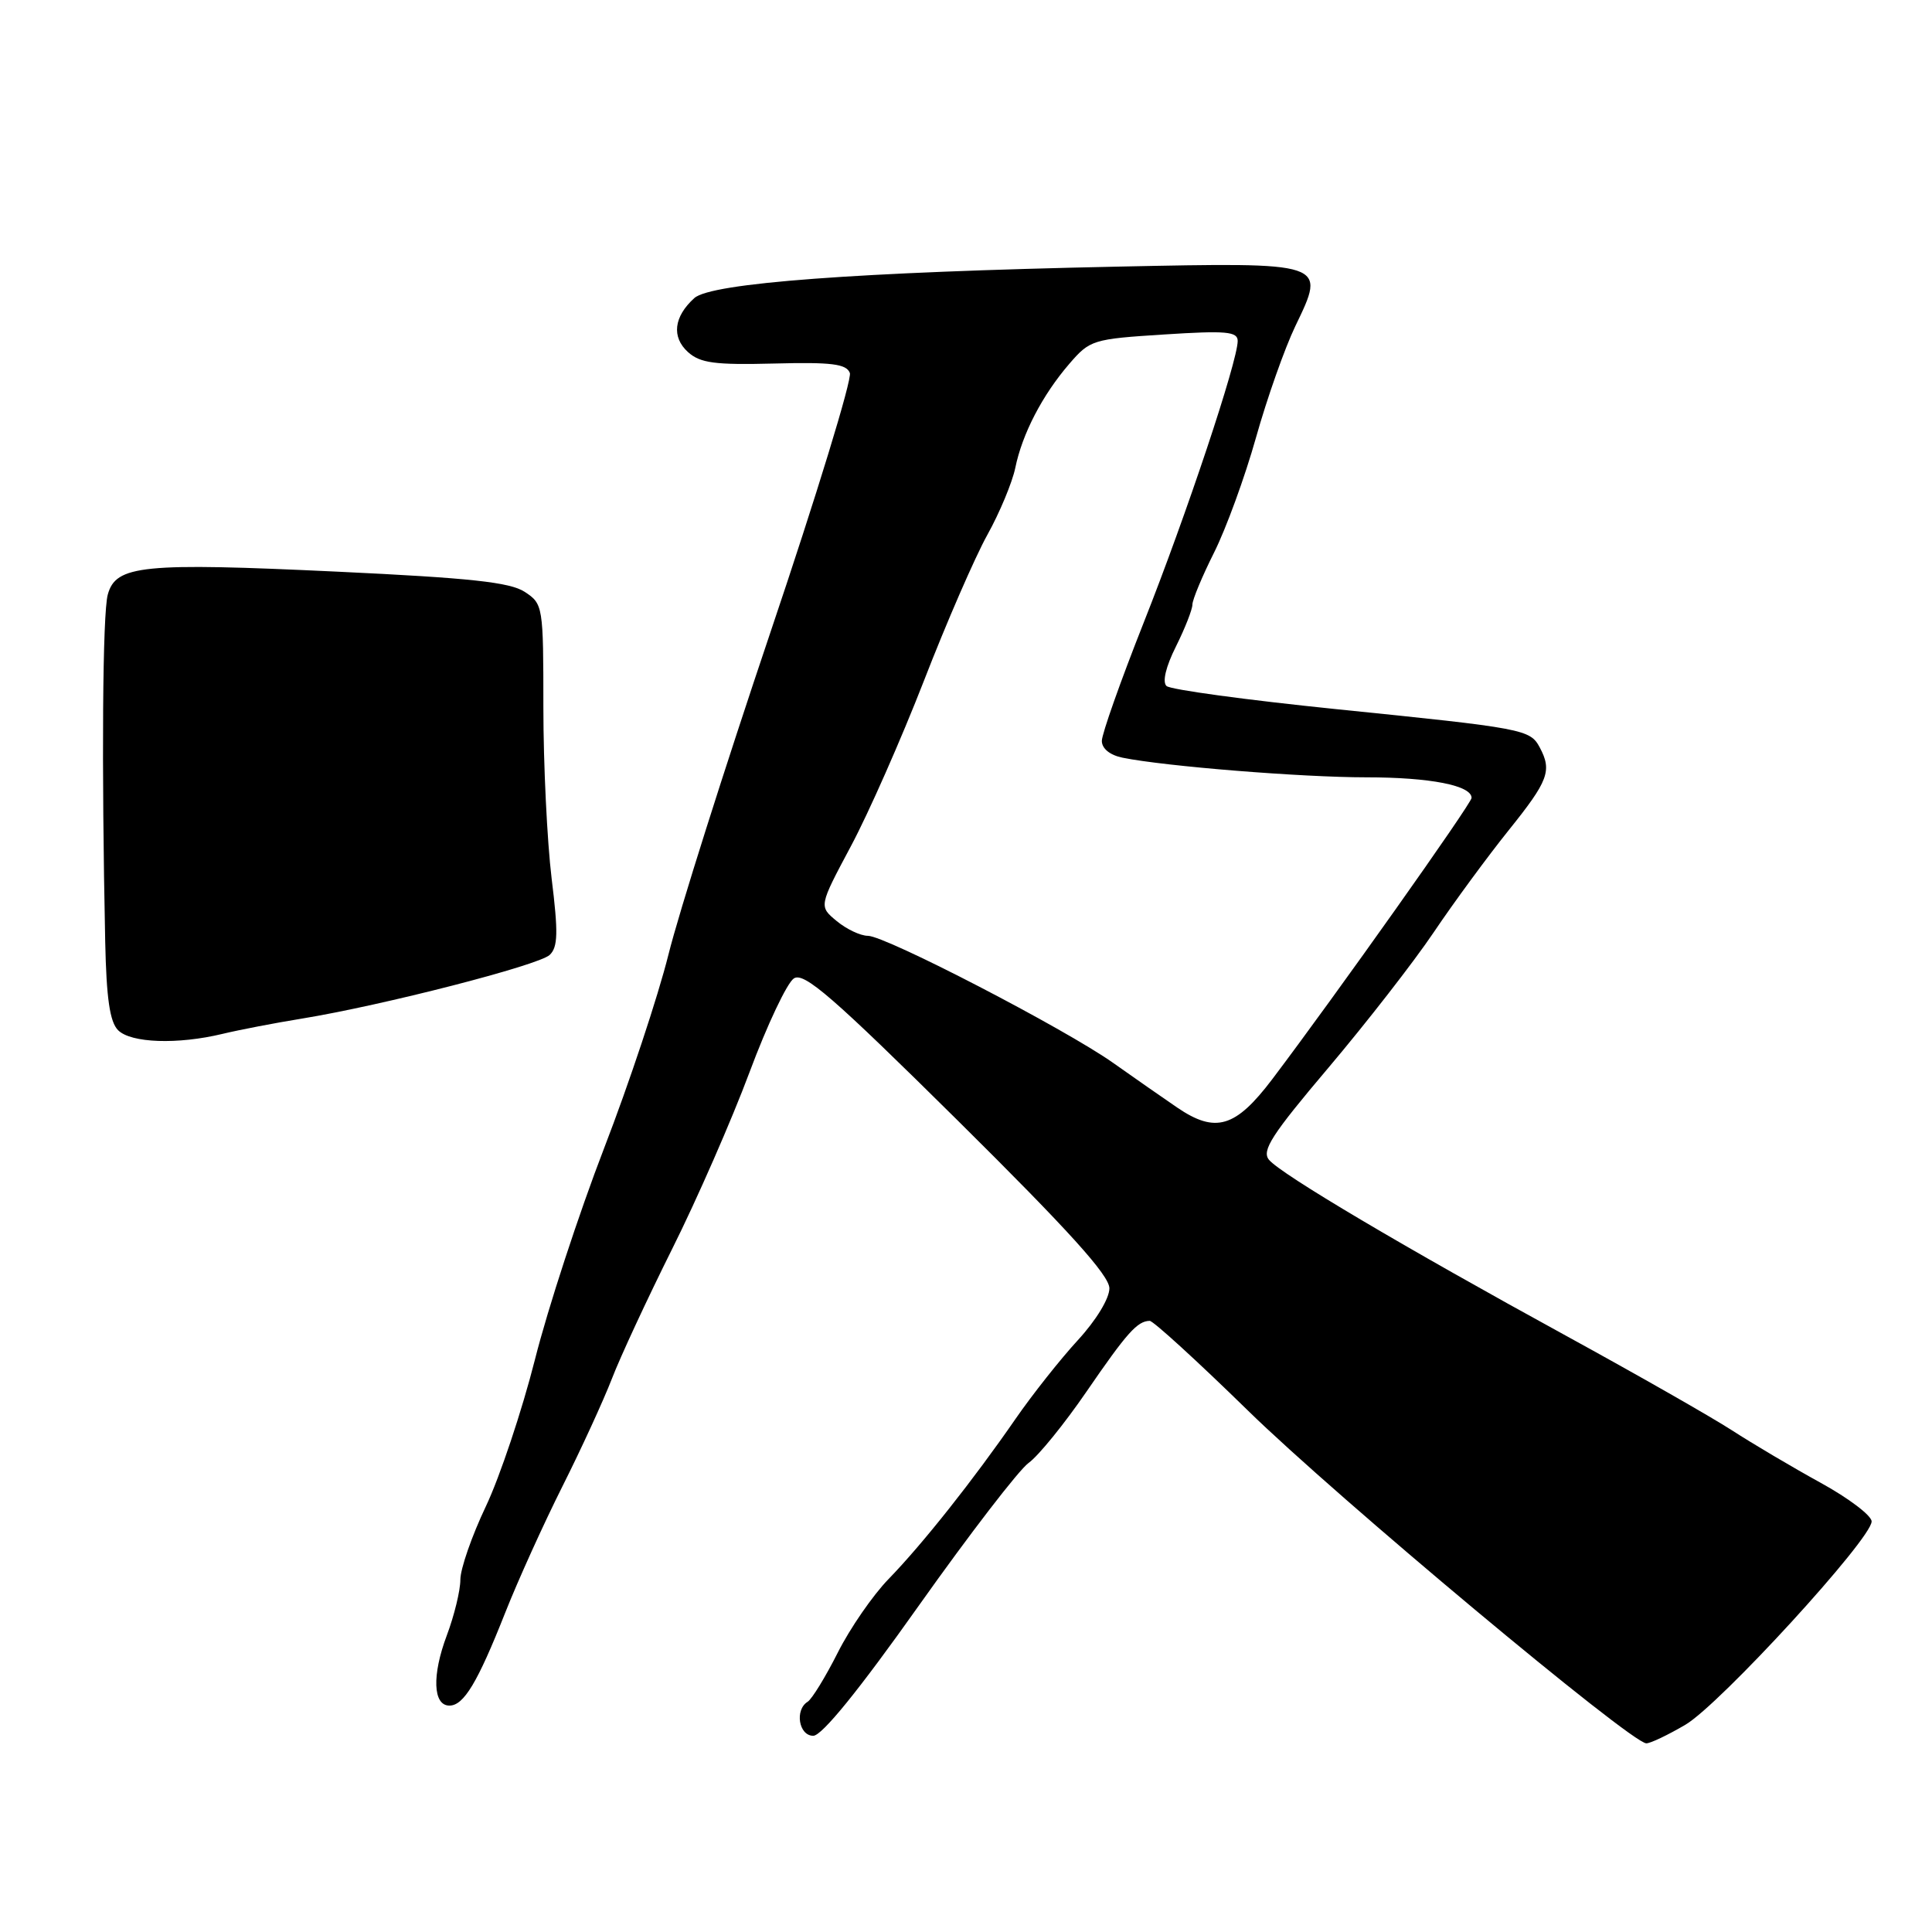 <?xml version="1.0" encoding="UTF-8" standalone="no"?>
<!DOCTYPE svg PUBLIC "-//W3C//DTD SVG 1.1//EN" "http://www.w3.org/Graphics/SVG/1.1/DTD/svg11.dtd" >
<svg xmlns="http://www.w3.org/2000/svg" xmlns:xlink="http://www.w3.org/1999/xlink" version="1.1" viewBox="0 0 256 256">
 <g >
 <path fill="currentColor"
d=" M 223.32 228.54 C 227.88 225.87 248.00 203.90 248.00 201.60 C 248.00 200.82 244.96 198.52 241.25 196.48 C 237.54 194.44 232.25 191.31 229.50 189.53 C 226.75 187.75 216.85 182.11 207.50 176.99 C 186.10 165.28 169.72 155.58 168.15 153.68 C 167.14 152.47 168.52 150.34 176.04 141.46 C 181.04 135.54 187.32 127.48 189.98 123.53 C 192.64 119.58 197.11 113.50 199.91 110.01 C 205.18 103.45 205.67 102.13 204.03 99.05 C 202.74 96.64 201.99 96.50 177.00 93.96 C 165.18 92.75 155.08 91.38 154.57 90.90 C 153.99 90.37 154.48 88.33 155.82 85.66 C 157.02 83.25 158.00 80.75 158.00 80.11 C 158.00 79.47 159.29 76.37 160.87 73.22 C 162.45 70.07 164.95 63.23 166.42 58.00 C 167.89 52.77 170.24 46.12 171.64 43.21 C 175.74 34.69 175.95 34.76 148.06 35.33 C 113.61 36.05 94.22 37.49 92.00 39.50 C 89.28 41.96 88.96 44.66 91.16 46.65 C 92.78 48.11 94.71 48.37 102.57 48.17 C 110.20 47.97 112.15 48.22 112.61 49.42 C 112.92 50.24 108.20 65.67 102.11 83.71 C 96.03 101.74 89.93 121.00 88.57 126.50 C 87.20 132.00 83.37 143.54 80.04 152.16 C 76.72 160.77 72.59 173.37 70.88 180.16 C 69.16 186.94 66.23 195.70 64.38 199.60 C 62.52 203.51 61.00 207.88 61.00 209.32 C 61.00 210.75 60.19 214.08 59.20 216.71 C 57.22 221.98 57.37 226.00 59.55 226.00 C 61.45 226.00 63.28 222.95 66.92 213.75 C 68.60 209.49 72.02 201.94 74.52 196.96 C 77.02 191.99 79.96 185.57 81.07 182.71 C 82.17 179.84 85.77 172.10 89.06 165.50 C 92.36 158.90 96.97 148.36 99.31 142.09 C 101.65 135.81 104.30 130.21 105.20 129.64 C 106.55 128.79 110.35 132.09 126.92 148.49 C 141.62 163.05 147.00 169.00 147.00 170.71 C 147.00 172.06 145.24 174.95 142.82 177.58 C 140.53 180.07 136.81 184.76 134.57 188.00 C 128.96 196.12 122.22 204.62 117.74 209.23 C 115.67 211.36 112.64 215.74 111.01 218.98 C 109.38 222.21 107.58 225.14 107.02 225.49 C 105.28 226.56 105.84 230.00 107.76 230.00 C 108.91 230.00 113.82 223.95 121.75 212.75 C 128.48 203.26 135.02 194.76 136.29 193.85 C 137.57 192.94 141.04 188.67 144.00 184.35 C 149.33 176.59 150.70 175.05 152.34 175.02 C 152.80 175.01 158.65 180.35 165.34 186.89 C 177.13 198.42 216.14 231.00 218.15 231.00 C 218.70 231.00 221.02 229.89 223.32 228.54 Z  M 29.50 136.99 C 31.70 136.46 36.42 135.55 40.00 134.97 C 50.71 133.22 71.40 127.90 72.84 126.53 C 73.93 125.49 73.98 123.57 73.09 116.37 C 72.50 111.49 72.00 101.32 72.00 93.77 C 72.00 80.27 71.96 80.02 69.52 78.42 C 67.57 77.15 62.32 76.58 44.74 75.75 C 18.88 74.53 15.34 74.88 14.28 78.79 C 13.59 81.33 13.45 101.17 13.94 124.76 C 14.10 132.29 14.55 135.41 15.65 136.51 C 17.35 138.21 23.53 138.43 29.50 136.99 Z  M 155.96 146.74 C 154.06 145.44 150.25 142.79 147.50 140.84 C 141.09 136.31 117.34 124.00 115.00 124.00 C 114.02 124.00 112.16 123.12 110.86 122.04 C 108.50 120.09 108.50 120.09 112.74 112.14 C 115.08 107.77 119.43 97.90 122.42 90.22 C 125.40 82.53 129.19 73.82 130.83 70.87 C 132.47 67.92 134.13 63.92 134.53 62.00 C 135.45 57.49 138.12 52.35 141.68 48.22 C 144.42 45.04 144.79 44.92 154.25 44.32 C 162.49 43.79 164.00 43.93 164.00 45.18 C 164.00 47.85 157.19 68.27 151.53 82.54 C 148.49 90.22 146.00 97.25 146.00 98.17 C 146.00 99.19 147.07 100.06 148.75 100.40 C 154.35 101.54 172.48 103.00 181.04 103.00 C 189.50 103.00 195.01 104.08 194.99 105.73 C 194.98 106.48 176.92 131.97 168.58 143.00 C 163.71 149.43 161.06 150.22 155.96 146.74 Z "/>
</g>
</svg>